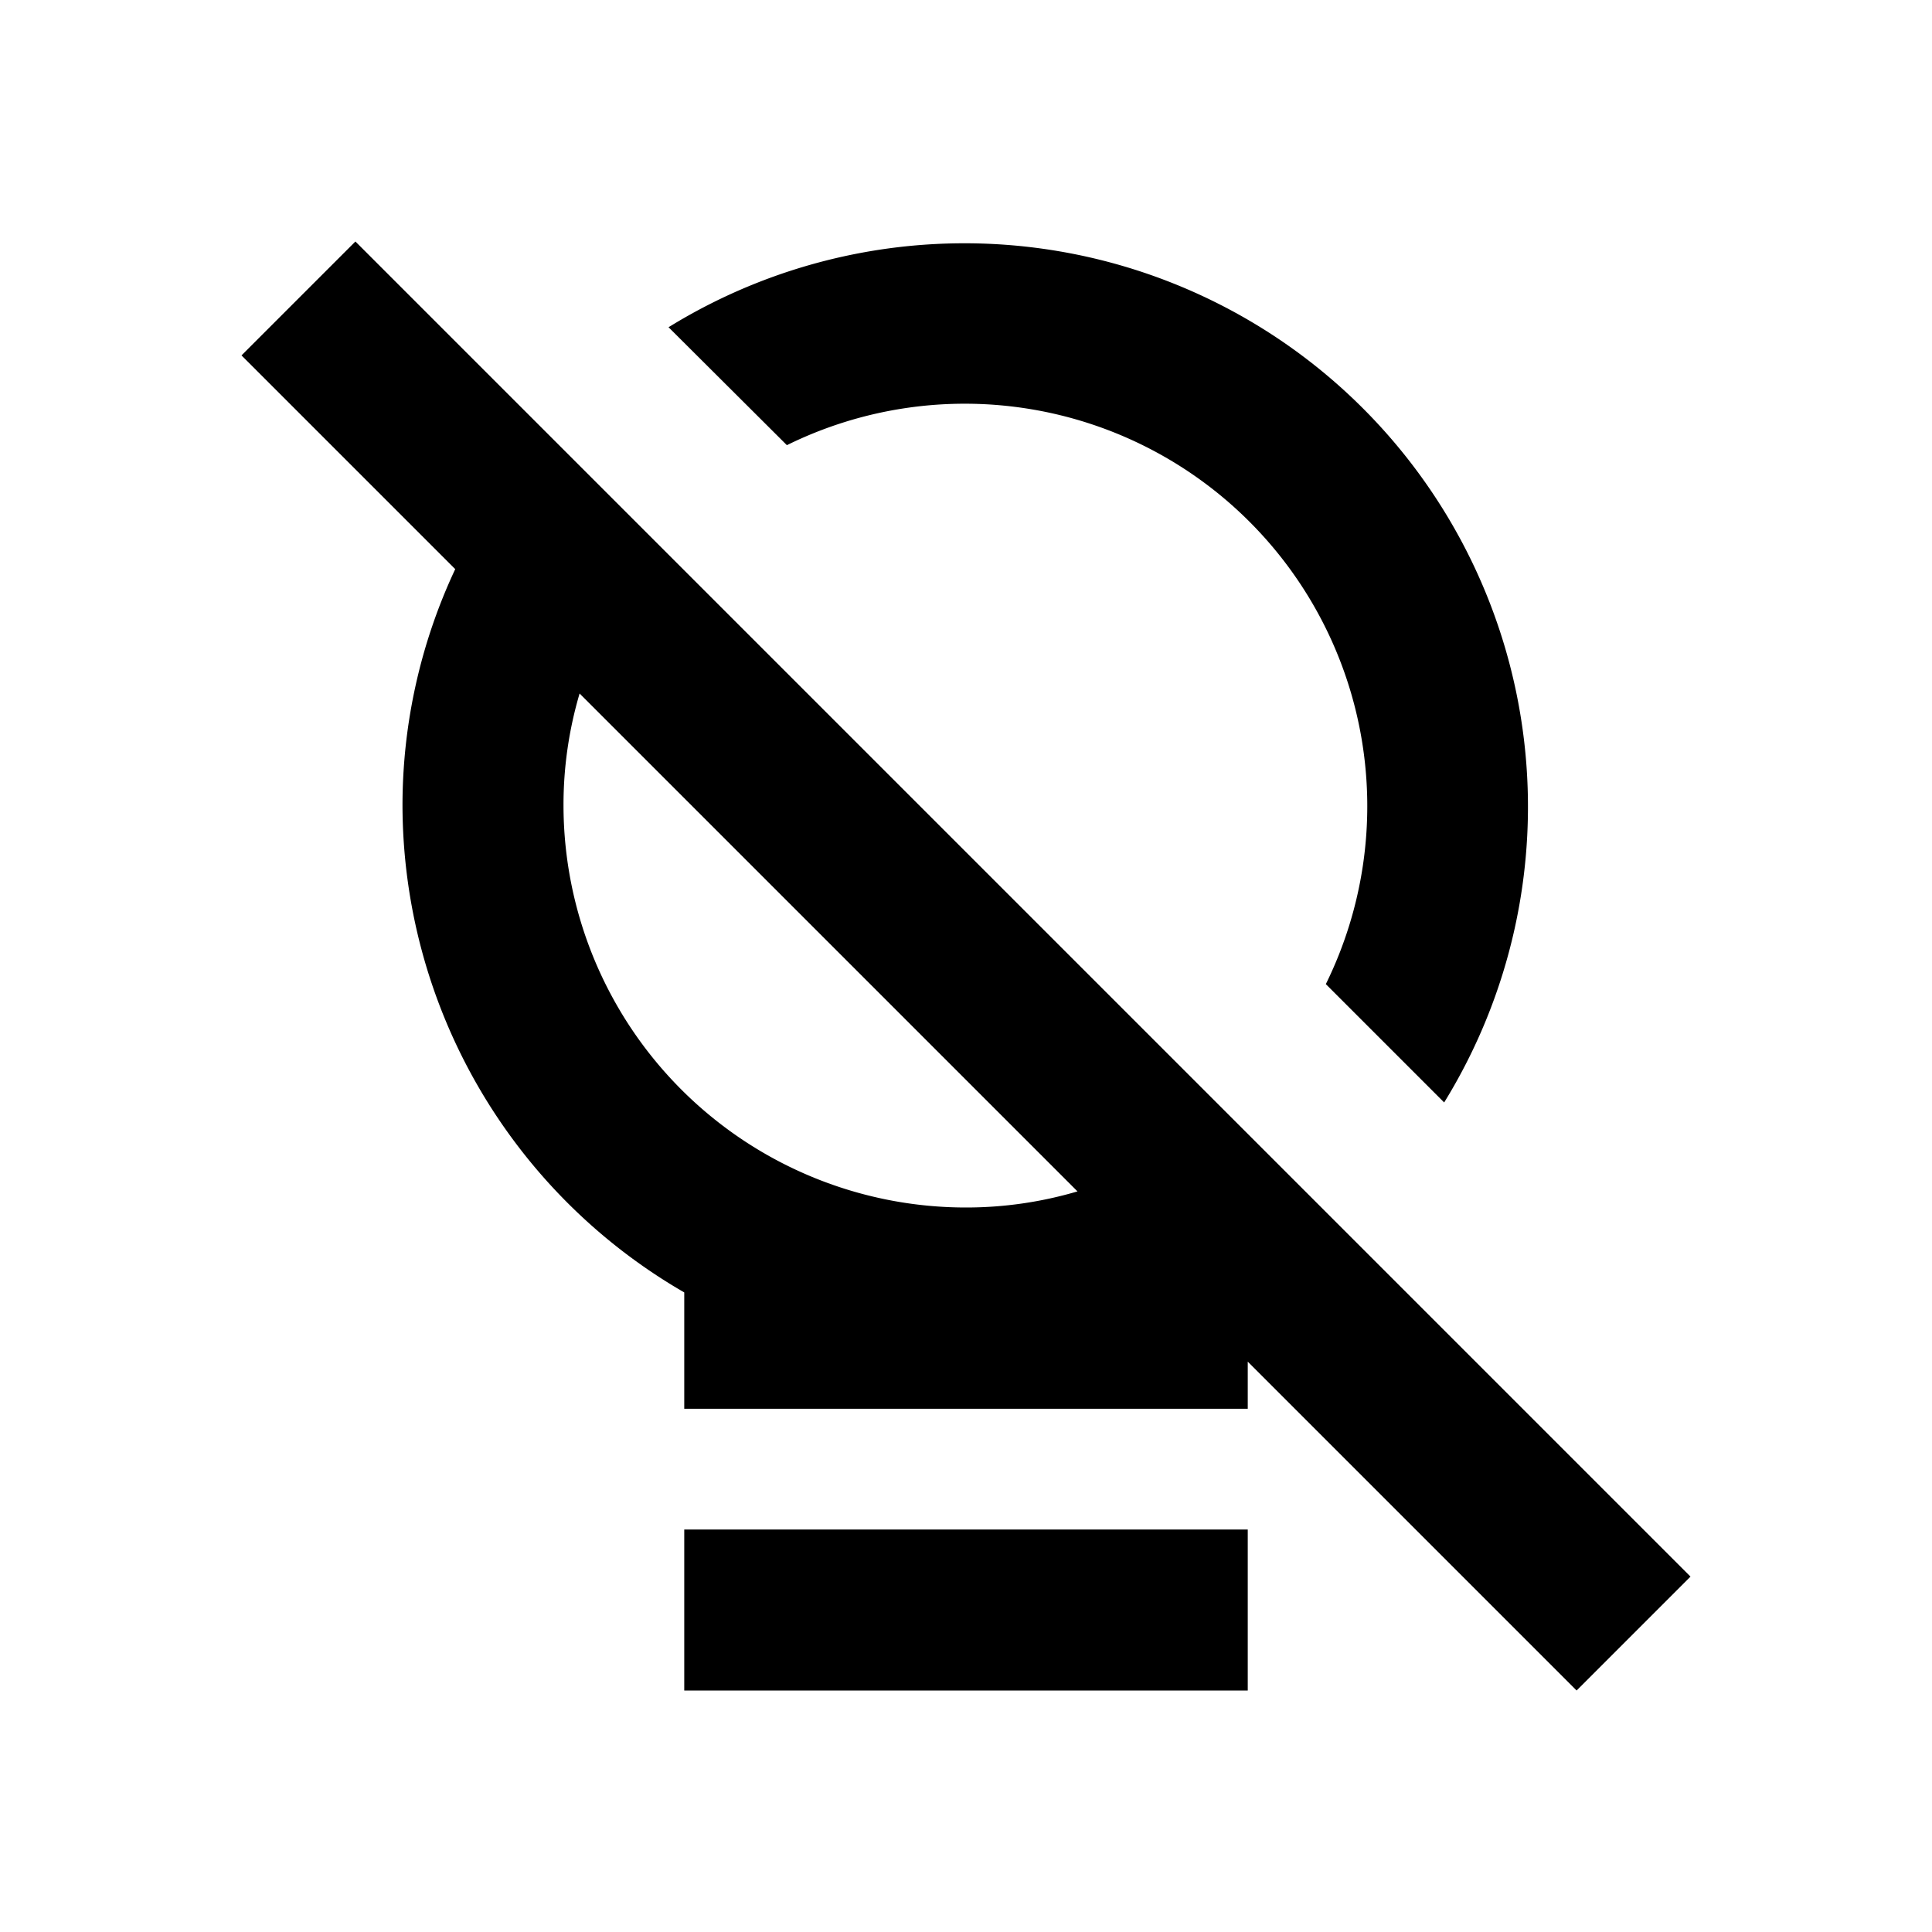<svg xmlns="http://www.w3.org/2000/svg" viewBox="0 0 48 48"><path d="M8.83,6,6,8.83l5.31,5.31A13.82,13.82,0,0,0,10,20a14,14,0,0,0,7,12.11V35H31V33.83L39.17,42,42,39.17ZM24,30A10,10,0,0,1,14,20a9.76,9.76,0,0,1,.4-2.77L26.77,29.6A9.76,9.76,0,0,1,24,30ZM19.55,11.06,16.61,8.13A14,14,0,0,1,35.88,27.39l-2.94-2.94A10,10,0,0,0,19.55,11.06ZM31,38v4H17V38Z"/><rect width="48" height="48" style="fill:none"/></svg>